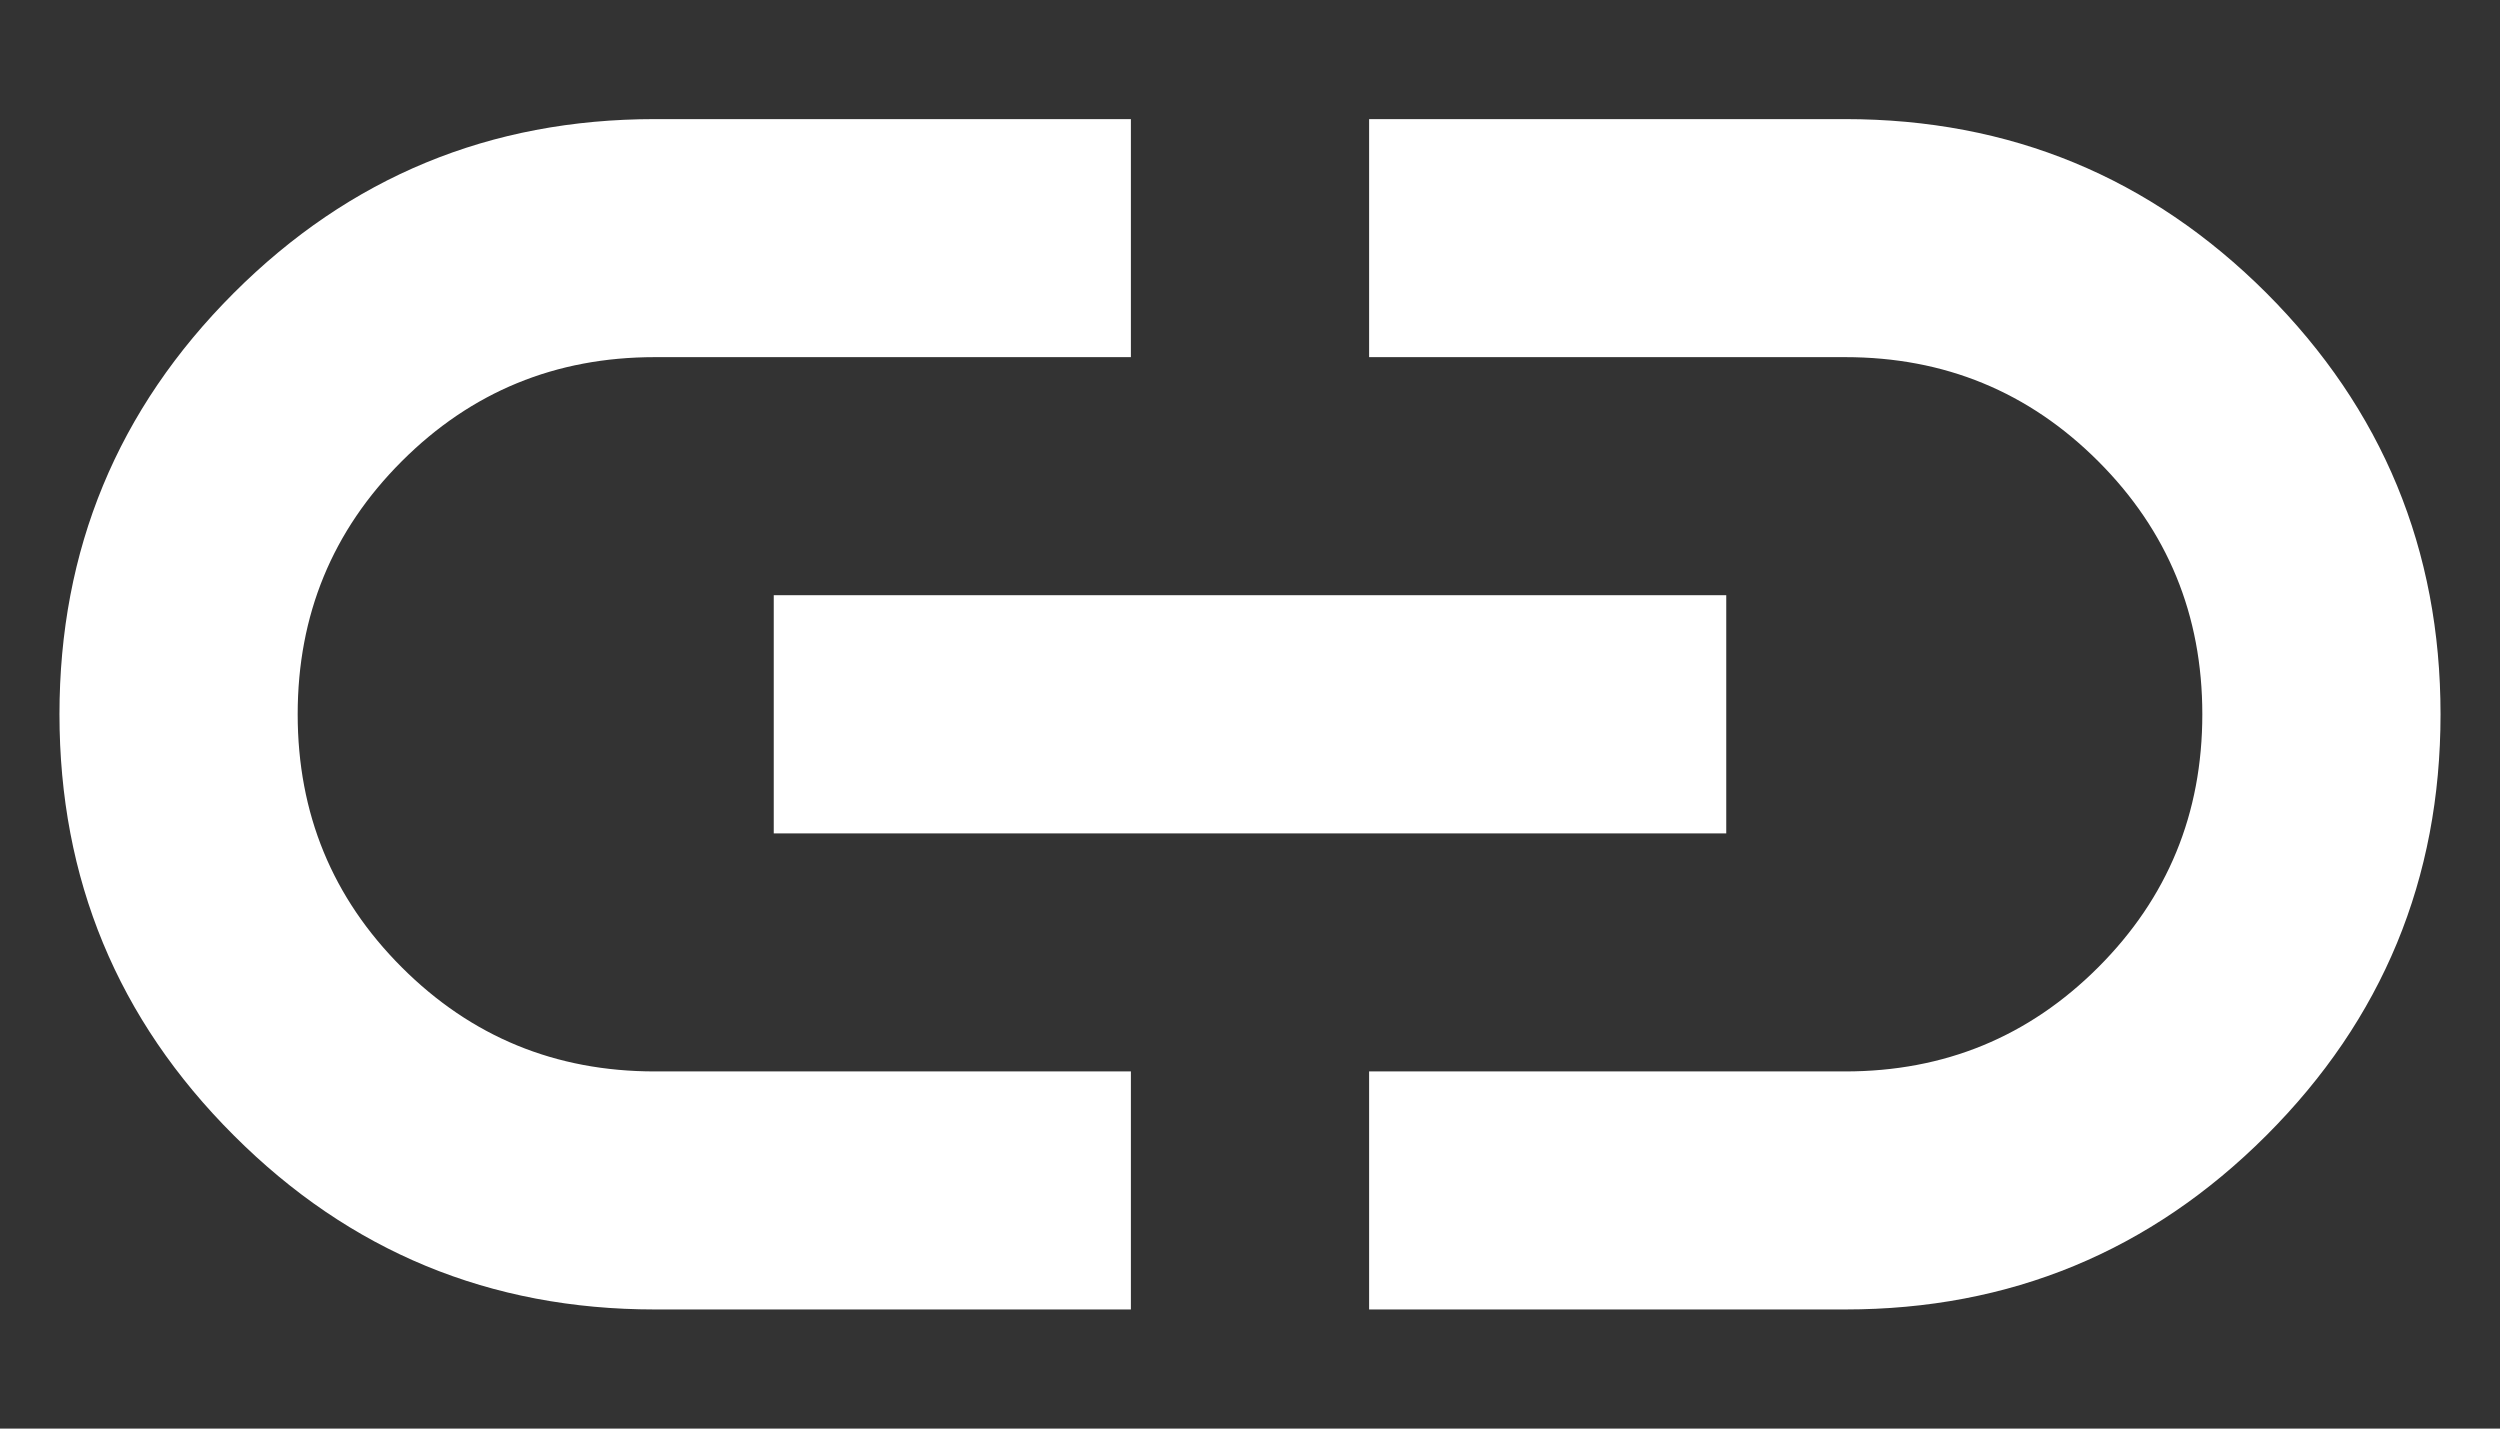 <svg width="14" height="8" viewBox="0 0 14 8" fill="none" xmlns="http://www.w3.org/2000/svg">
<rect x="0" y="0" width="14" height="8" fill="#333333" stroke="none"/>
<path d="M6.333 7.333H3.667C2.744 7.333 1.958 7.008 1.309 6.358C0.658 5.708 0.333 4.922 0.333 4C0.333 3.078 0.658 2.292 1.309 1.641C1.958 0.992 2.744 0.667 3.667 0.667H6.333V2H3.667C3.111 2 2.639 2.194 2.25 2.583C1.861 2.972 1.667 3.444 1.667 4C1.667 4.556 1.861 5.028 2.25 5.417C2.639 5.806 3.111 6 3.667 6H6.333V7.333ZM4.333 4.667V3.333H9.667V4.667H4.333ZM7.667 7.333V6H10.333C10.889 6 11.361 5.806 11.75 5.417C12.139 5.028 12.333 4.556 12.333 4C12.333 3.444 12.139 2.972 11.75 2.583C11.361 2.194 10.889 2 10.333 2H7.667V0.667H10.333C11.256 0.667 12.042 0.992 12.692 1.641C13.342 2.292 13.667 3.078 13.667 4C13.667 4.922 13.342 5.708 12.692 6.358C12.042 7.008 11.256 7.333 10.333 7.333H7.667Z" fill="white"/>
</svg>
